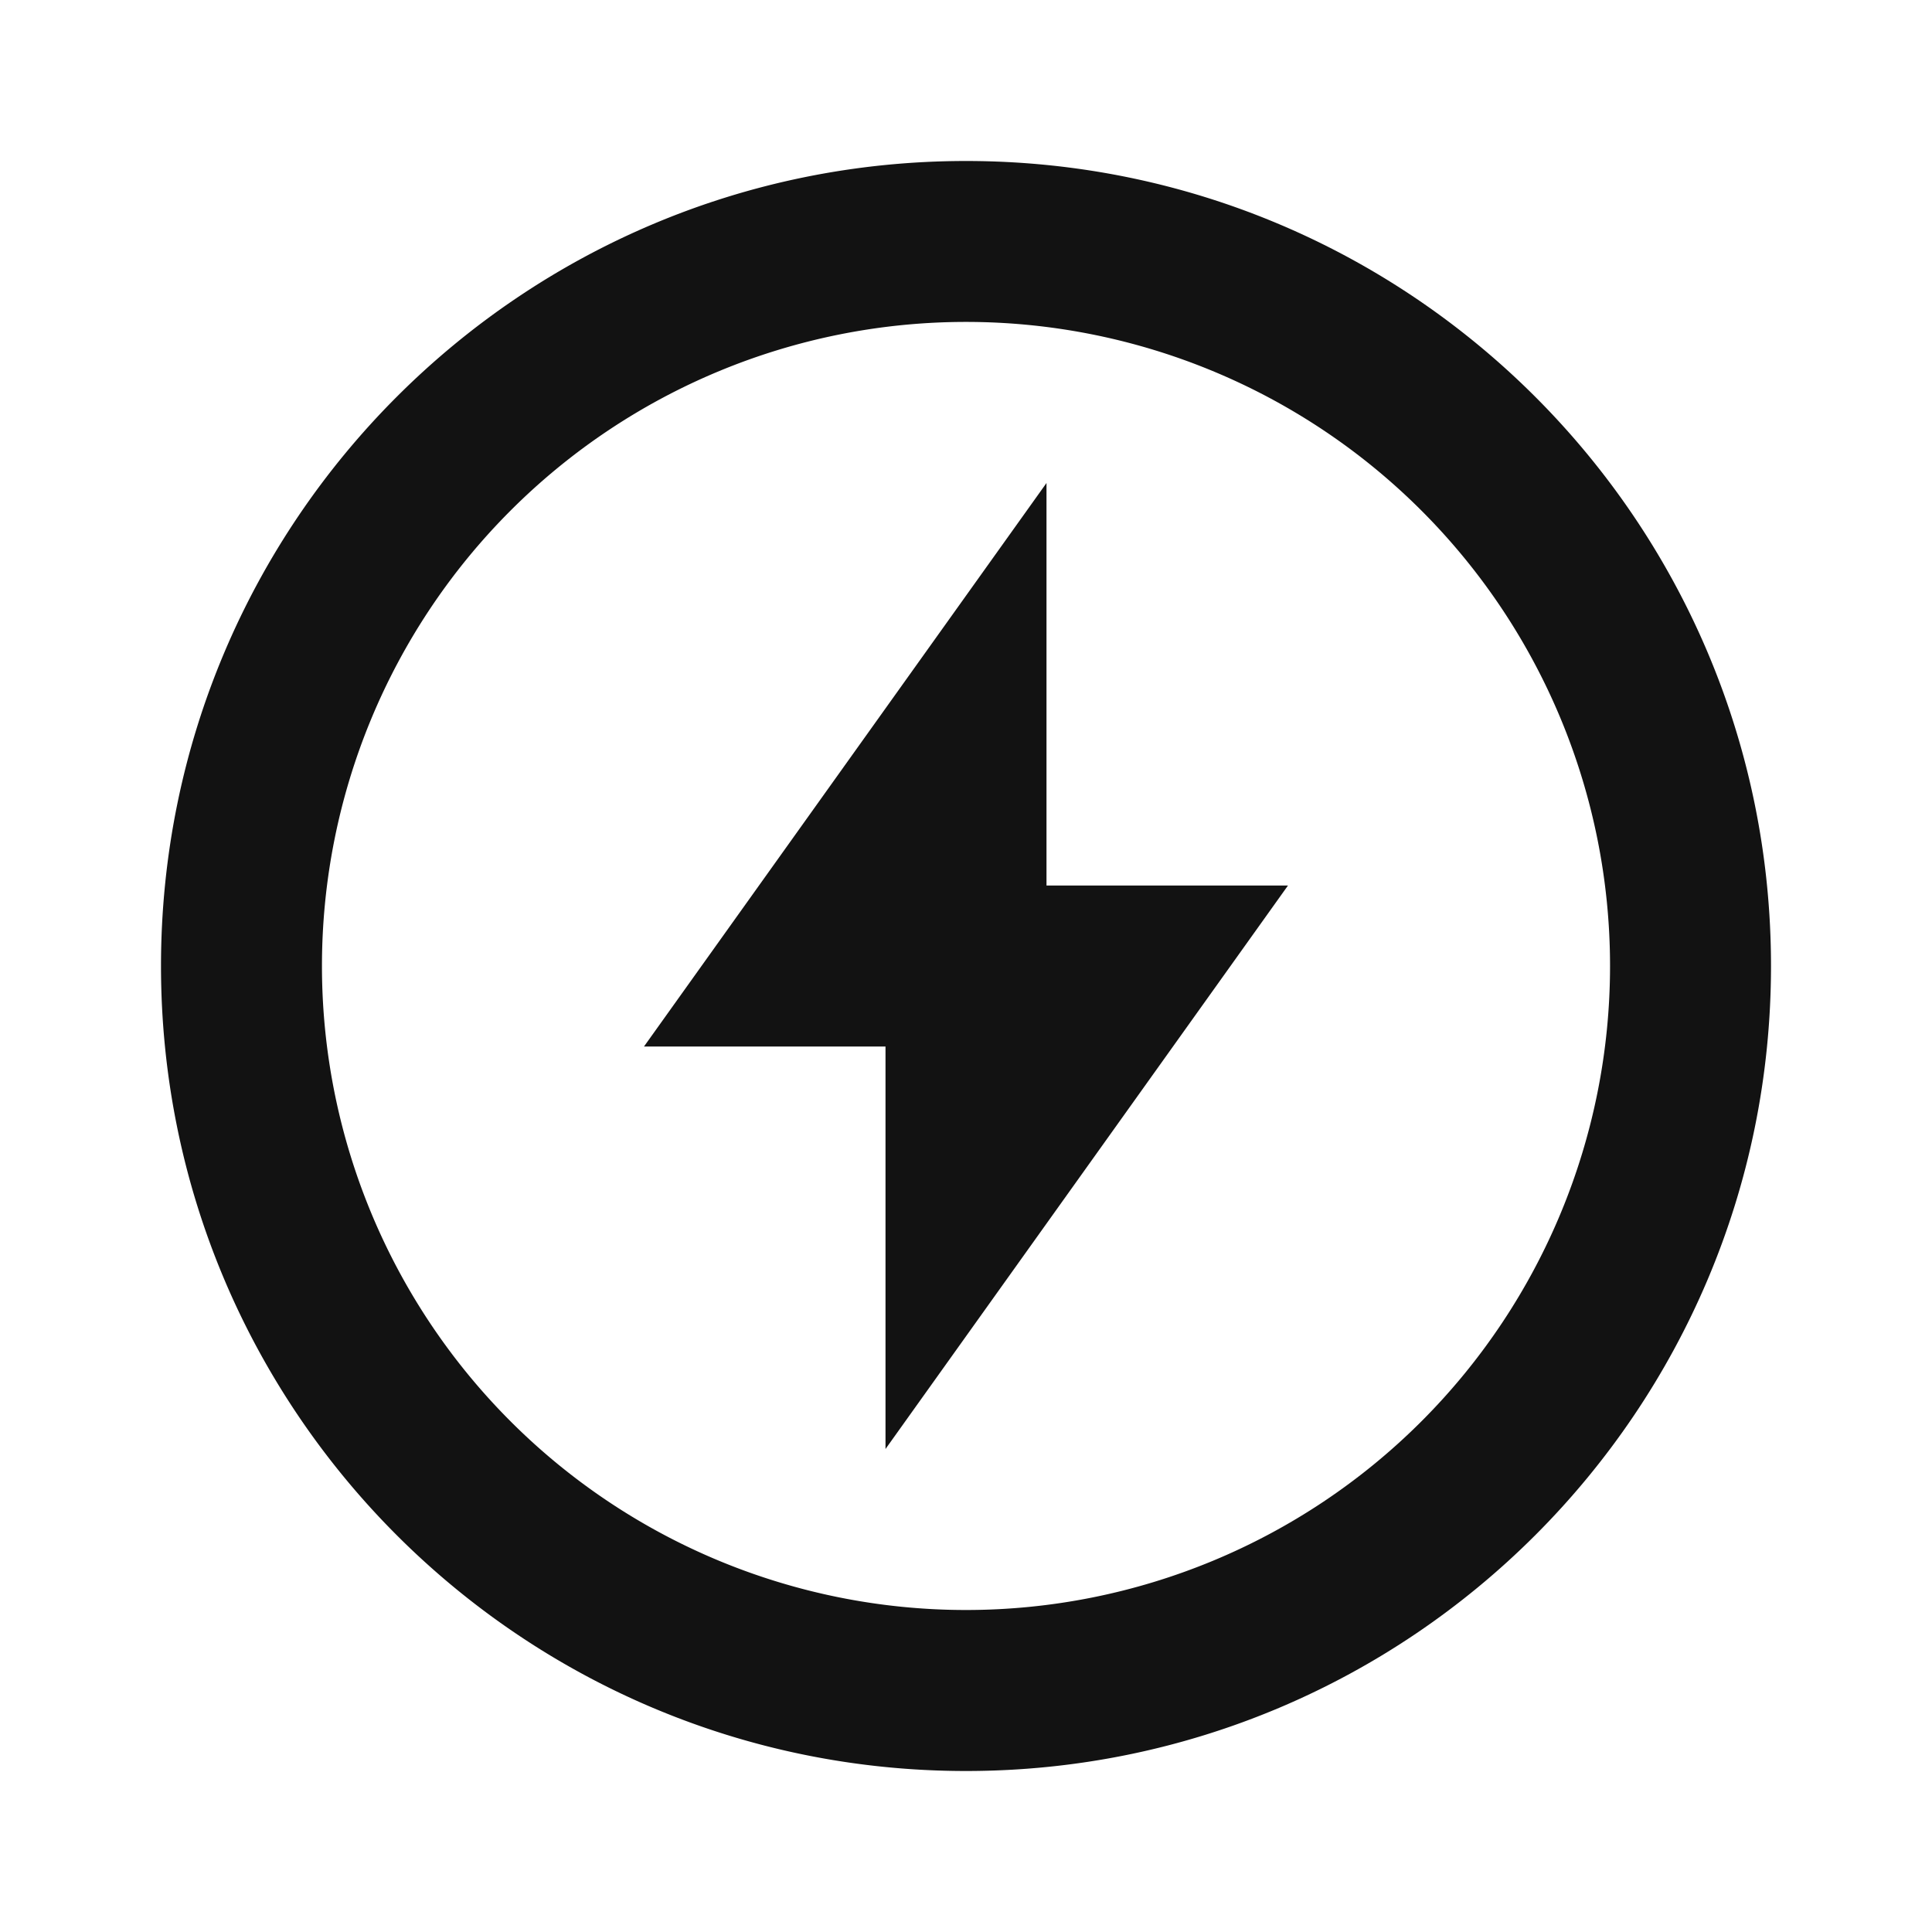 <svg width="24" height="24" fill="none" xmlns="http://www.w3.org/2000/svg"><g clip-path="url(#a)"><path d="M12 22C6.477 22 2 17.523 2 12S6.477 2 12 2s10 4.477 10 10-4.477 10-10 10Zm0-2a8 8 0 1 0 0-16.001A8 8 0 0 0 12 20Zm1-9h3l-5 7v-5H8l5-7v5Z" fill="#121212"/></g><defs><clipPath id="a"><path fill="#fff" d="M0 0h24v24H0z"/></clipPath></defs></svg>